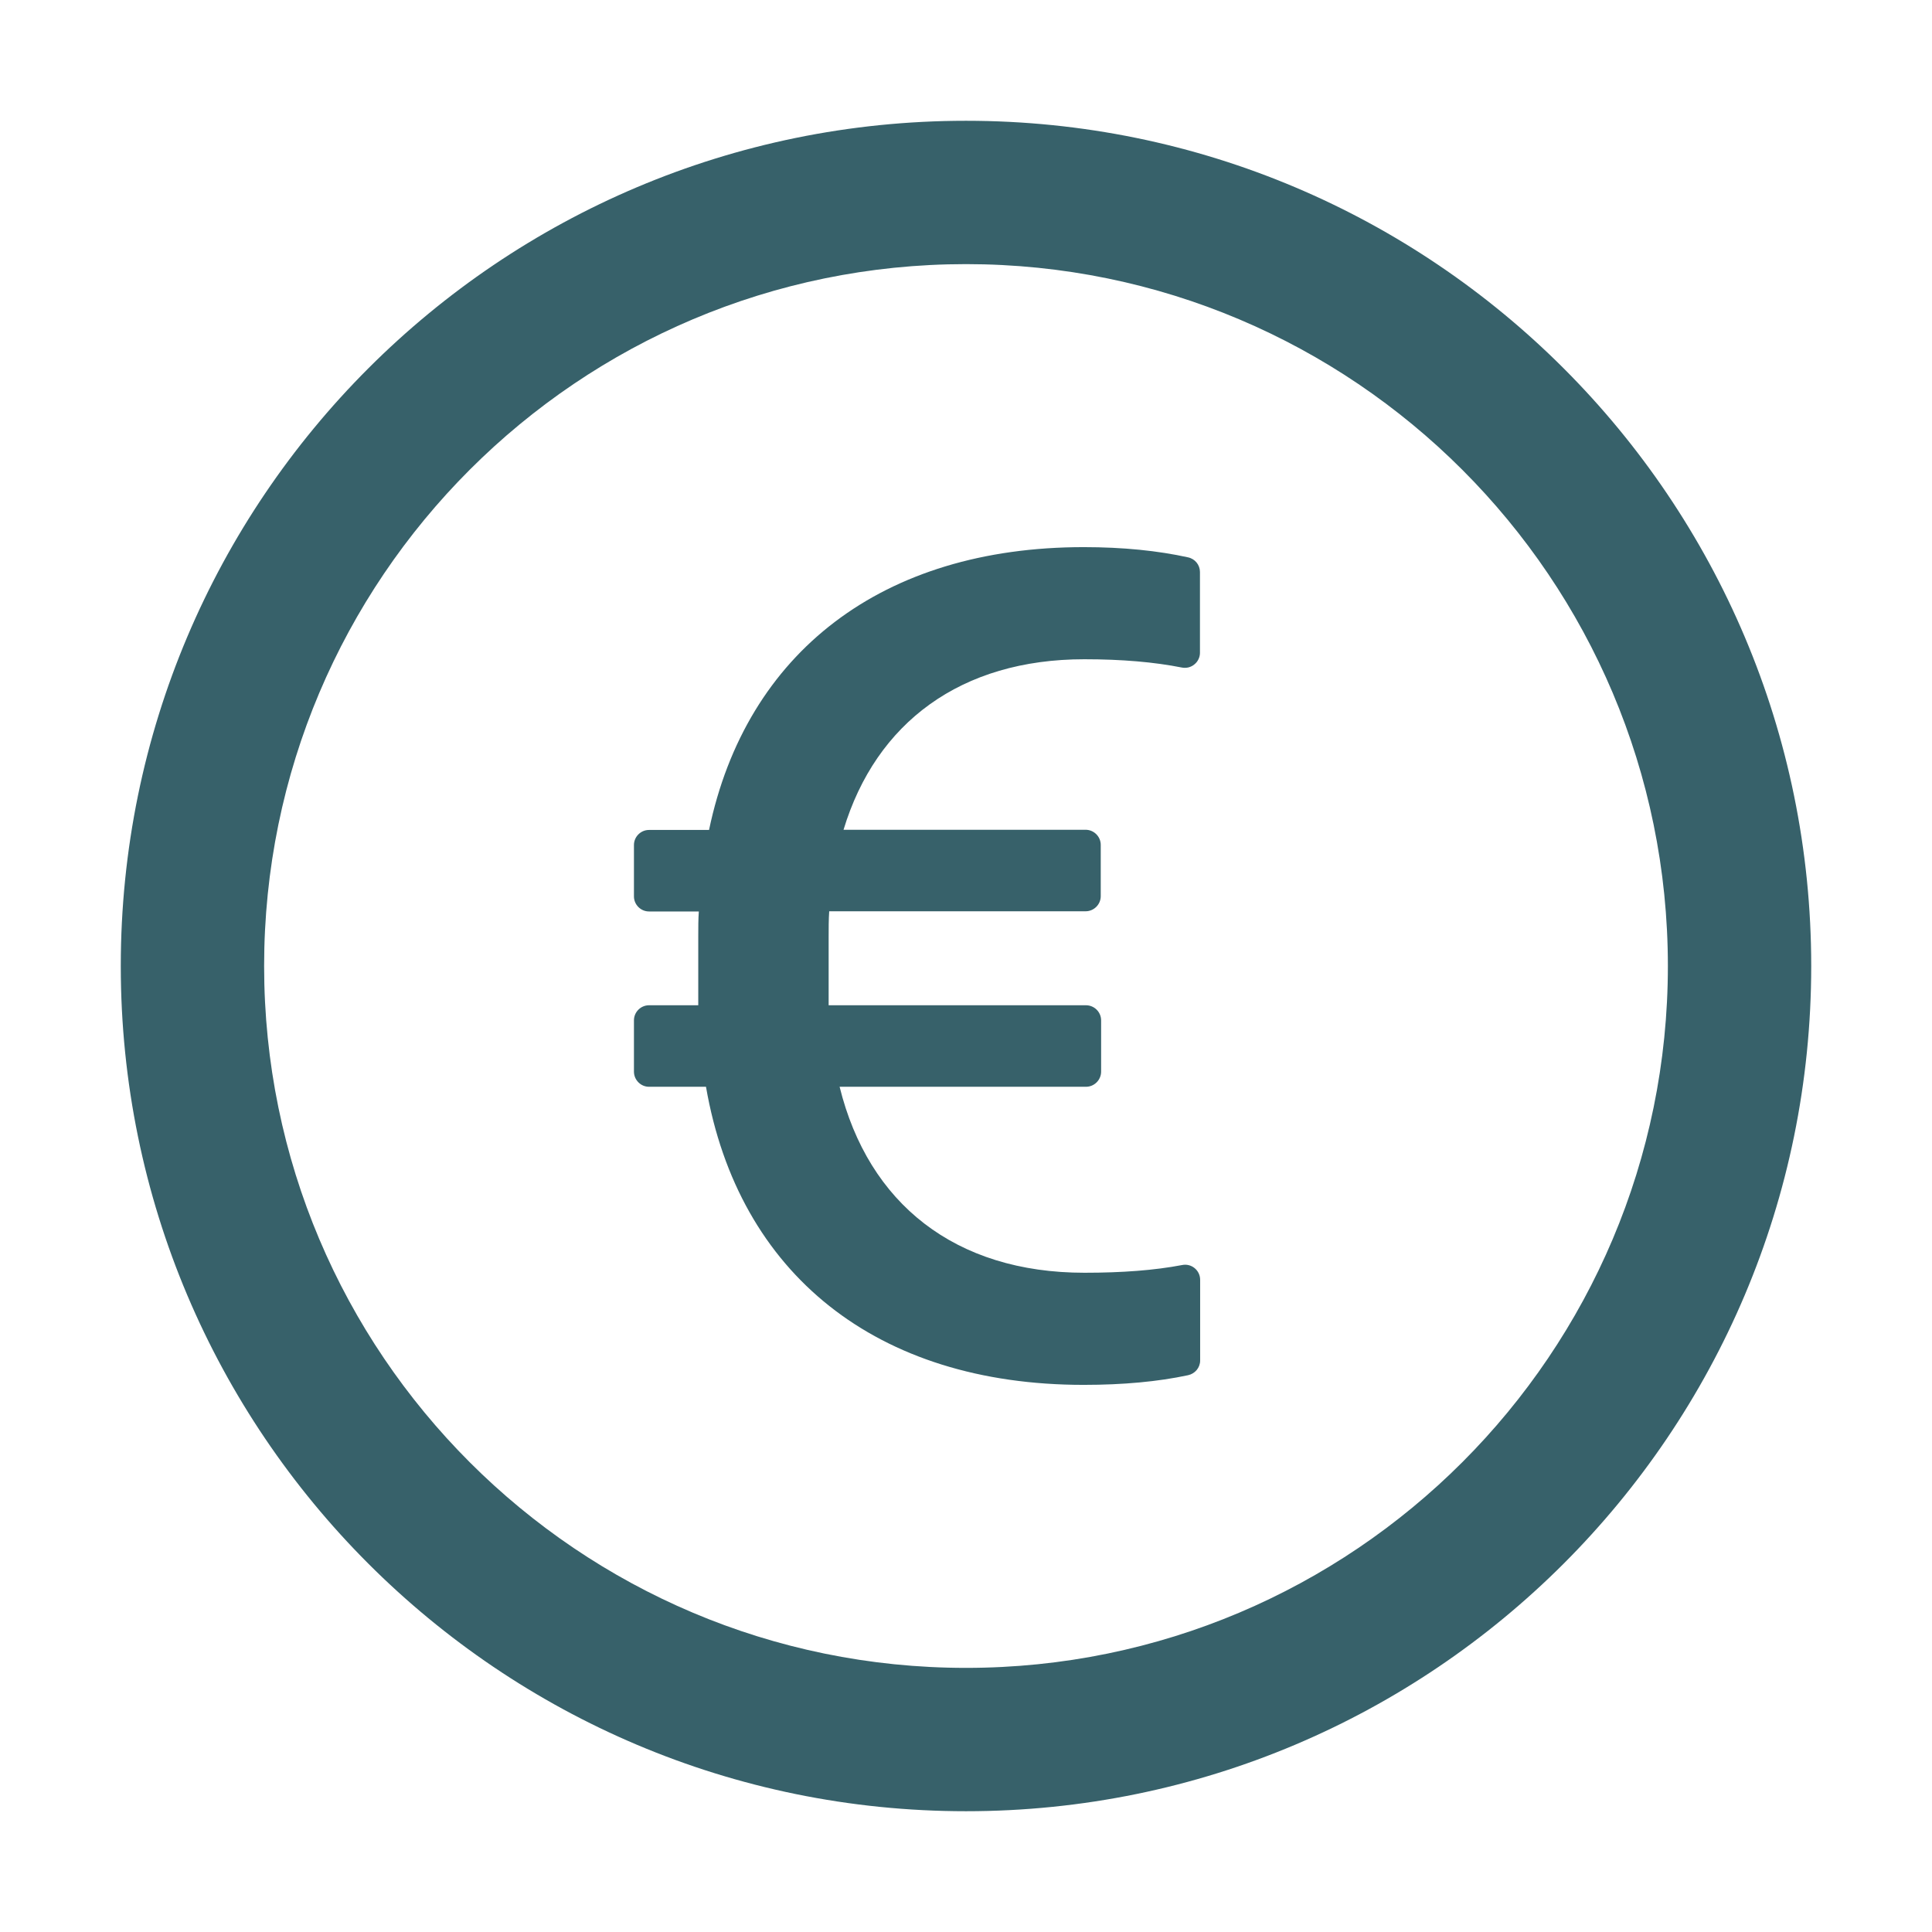 <svg width="31" height="31" viewBox="0 0 31 31" fill="none" xmlns="http://www.w3.org/2000/svg">
<path d="M15.5 1.938C8.01 1.938 1.938 8.01 1.938 15.5C1.938 22.99 8.01 29.062 15.5 29.062C22.99 29.062 29.062 22.99 29.062 15.5C29.062 8.01 22.99 1.938 15.5 1.938ZM15.5 26.762C9.282 26.762 4.238 21.718 4.238 15.5C4.238 9.282 9.282 4.238 15.5 4.238C21.718 4.238 26.762 9.282 26.762 15.5C26.762 21.718 21.718 26.762 15.5 26.762ZM19.063 8.943C18.582 8.837 18.022 8.779 17.389 8.779C14.159 8.779 11.973 10.466 11.377 13.317L10.414 13.317C10.281 13.317 10.172 13.426 10.172 13.559L10.172 14.383C10.172 14.516 10.281 14.625 10.414 14.625L11.213 14.625C11.204 14.749 11.204 14.879 11.204 15.013L11.204 16.13L10.414 16.13C10.281 16.13 10.172 16.239 10.172 16.372L10.172 17.195C10.172 17.328 10.281 17.438 10.414 17.438L11.328 17.438C11.849 20.441 14.065 22.221 17.389 22.221C18.022 22.221 18.582 22.169 19.063 22.066C19.175 22.042 19.257 21.945 19.257 21.83L19.257 20.535C19.257 20.383 19.118 20.268 18.969 20.298C18.524 20.383 18.004 20.422 17.401 20.422C15.327 20.422 13.935 19.314 13.472 17.438L17.425 17.438C17.559 17.438 17.668 17.328 17.668 17.195L17.668 16.372C17.668 16.239 17.559 16.13 17.425 16.13L13.296 16.13L13.296 15.04C13.296 14.898 13.296 14.755 13.305 14.622L17.419 14.622C17.552 14.622 17.662 14.513 17.662 14.38L17.662 13.556C17.662 13.423 17.552 13.314 17.419 13.314L13.535 13.314C14.056 11.592 15.421 10.578 17.398 10.578C18.001 10.578 18.521 10.623 18.963 10.711C18.998 10.718 19.035 10.717 19.069 10.709C19.104 10.7 19.137 10.684 19.164 10.661C19.192 10.639 19.215 10.61 19.23 10.578C19.246 10.546 19.254 10.51 19.254 10.475L19.254 9.179C19.254 9.064 19.175 8.967 19.063 8.943Z" fill="#37616A"/>
</svg>

